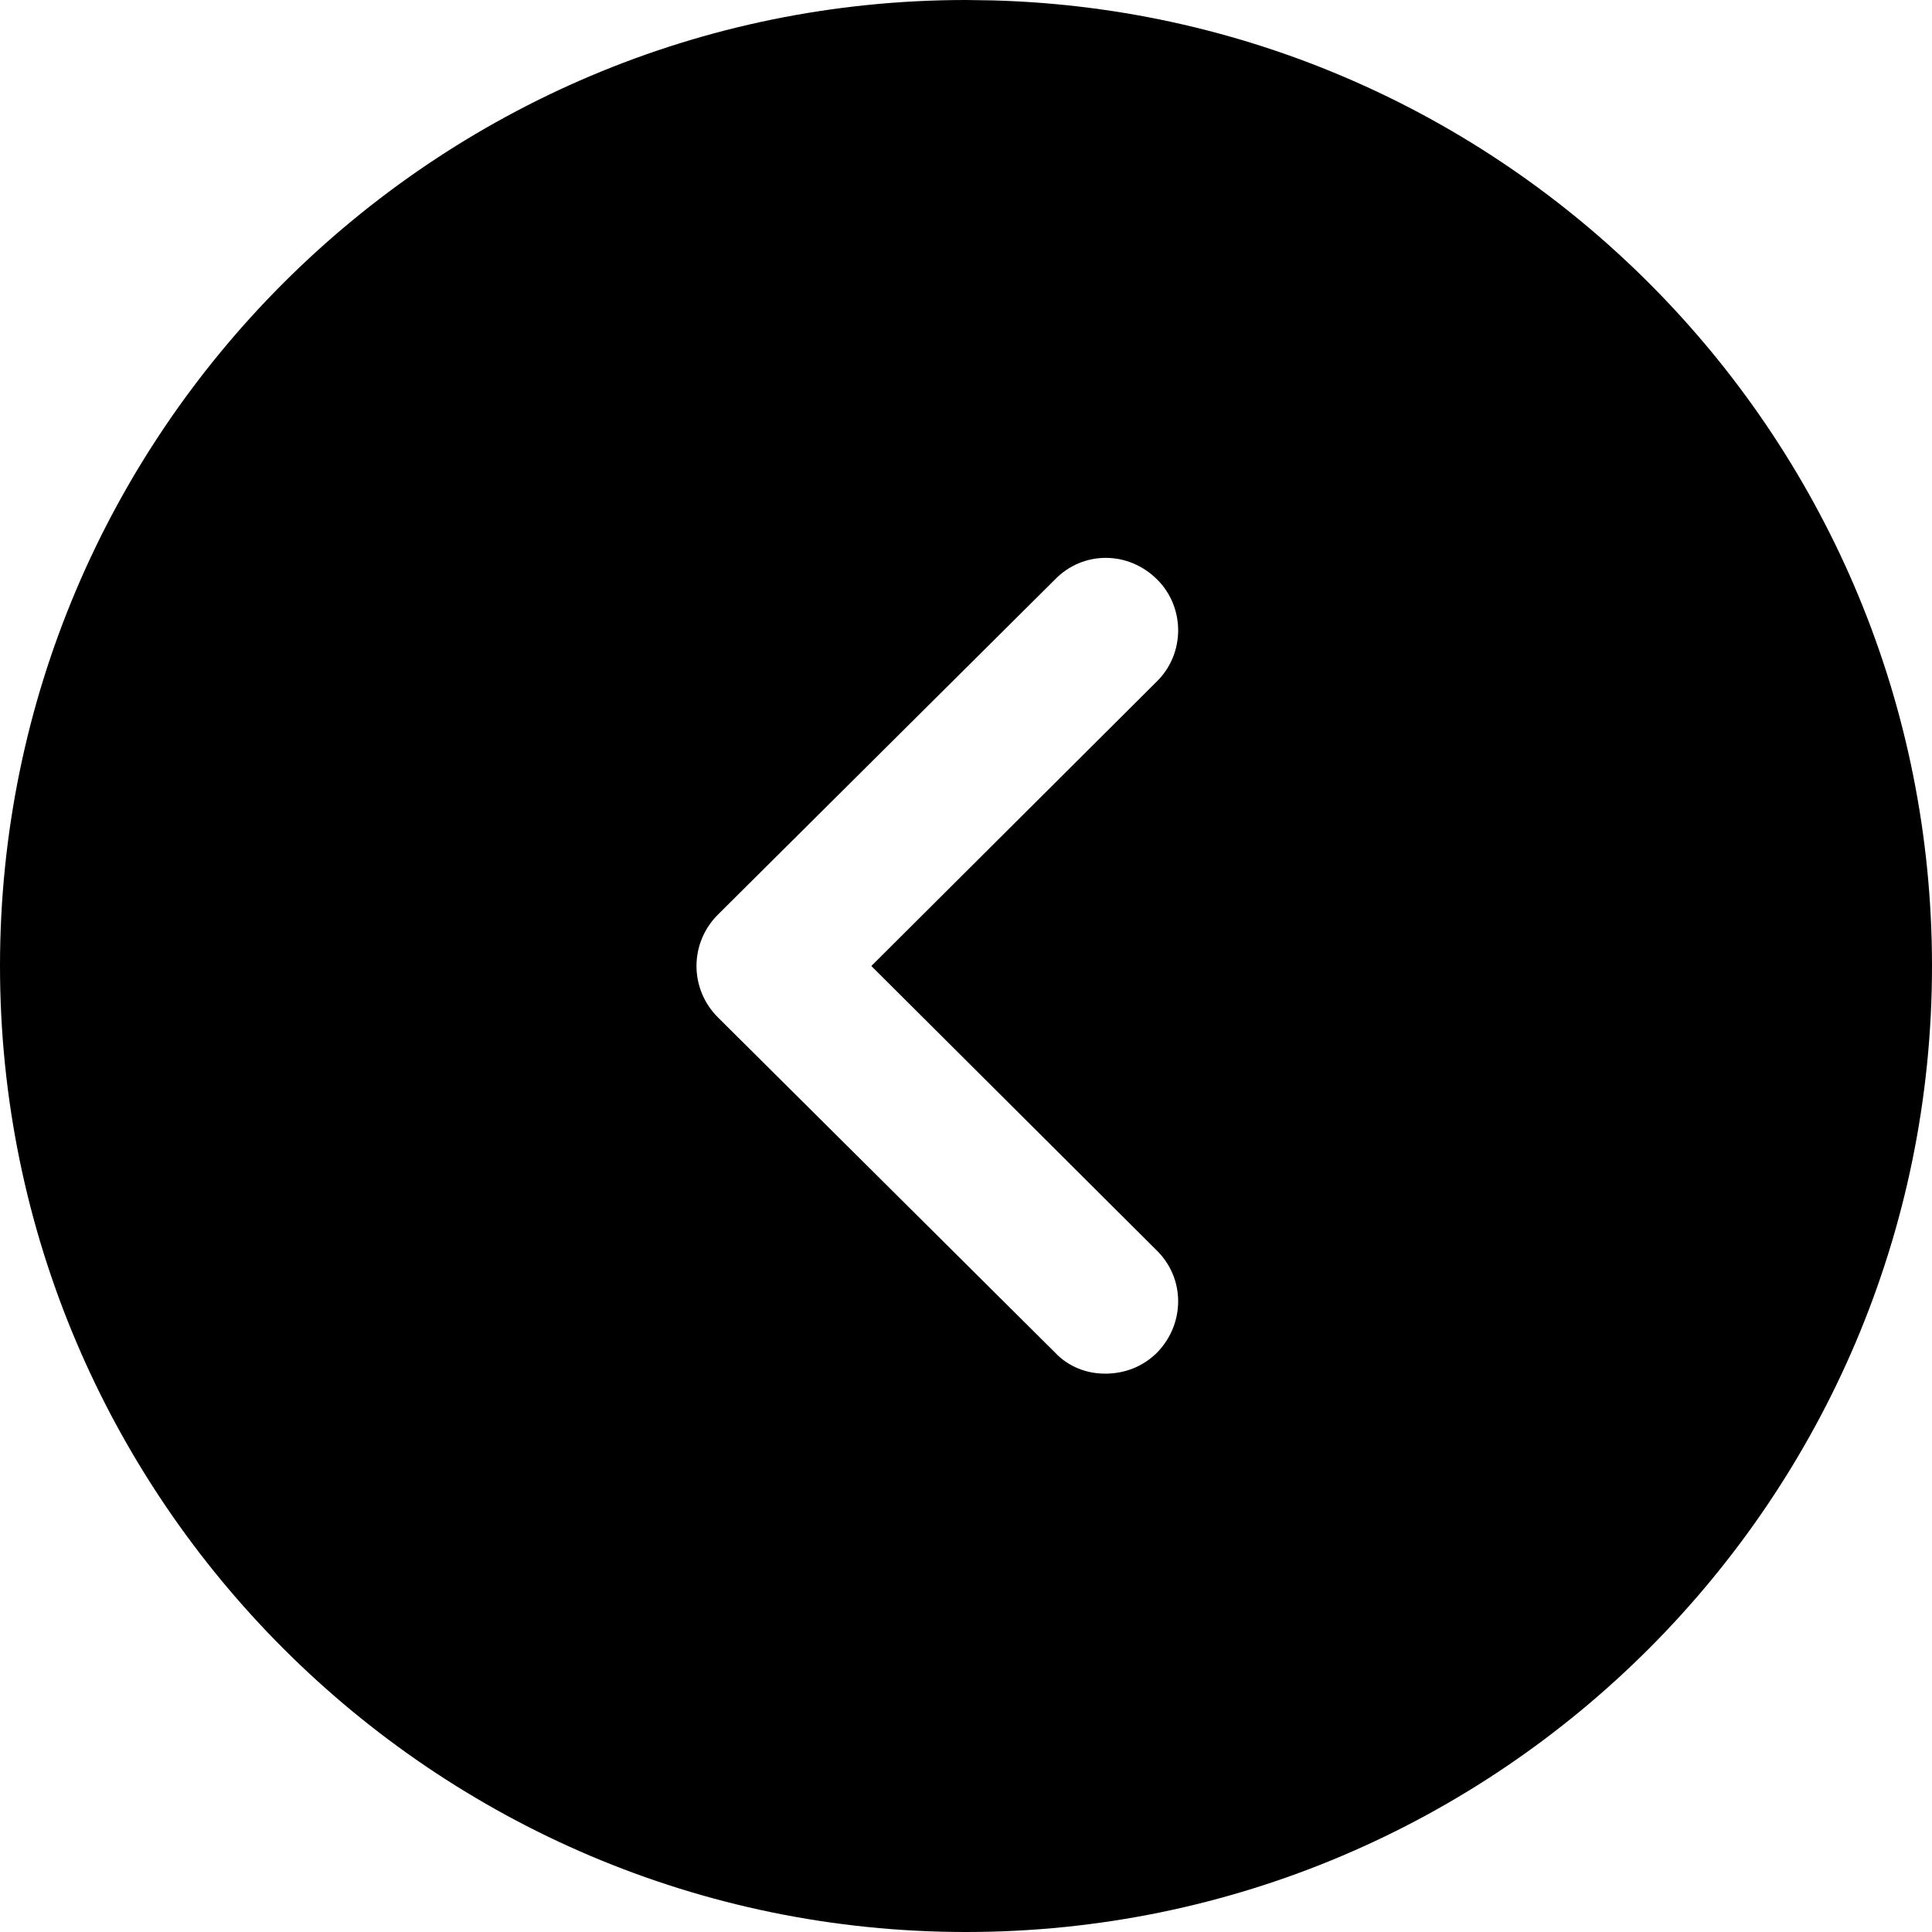 <svg viewBox="0 0 24 24" fill="none" xmlns="http://www.w3.org/2000/svg">
<path d="M12 0L12.336 0.005C18.805 0.183 24 5.488 24 12C24 18.612 18.624 24 12 24C5.388 24 0 18.612 0 12C0 5.376 5.388 0 12 0ZM14.376 7.2C14.016 6.84 13.452 6.84 13.104 7.2L8.916 11.364C8.748 11.532 8.652 11.76 8.652 12C8.652 12.24 8.748 12.468 8.916 12.636L13.104 16.8C13.272 16.98 13.5 17.064 13.728 17.064C13.968 17.064 14.196 16.98 14.376 16.8C14.724 16.44 14.724 15.876 14.364 15.528L10.824 12L14.364 8.472C14.724 8.124 14.724 7.548 14.376 7.2Z" fill="currentColor"/>
</svg>
